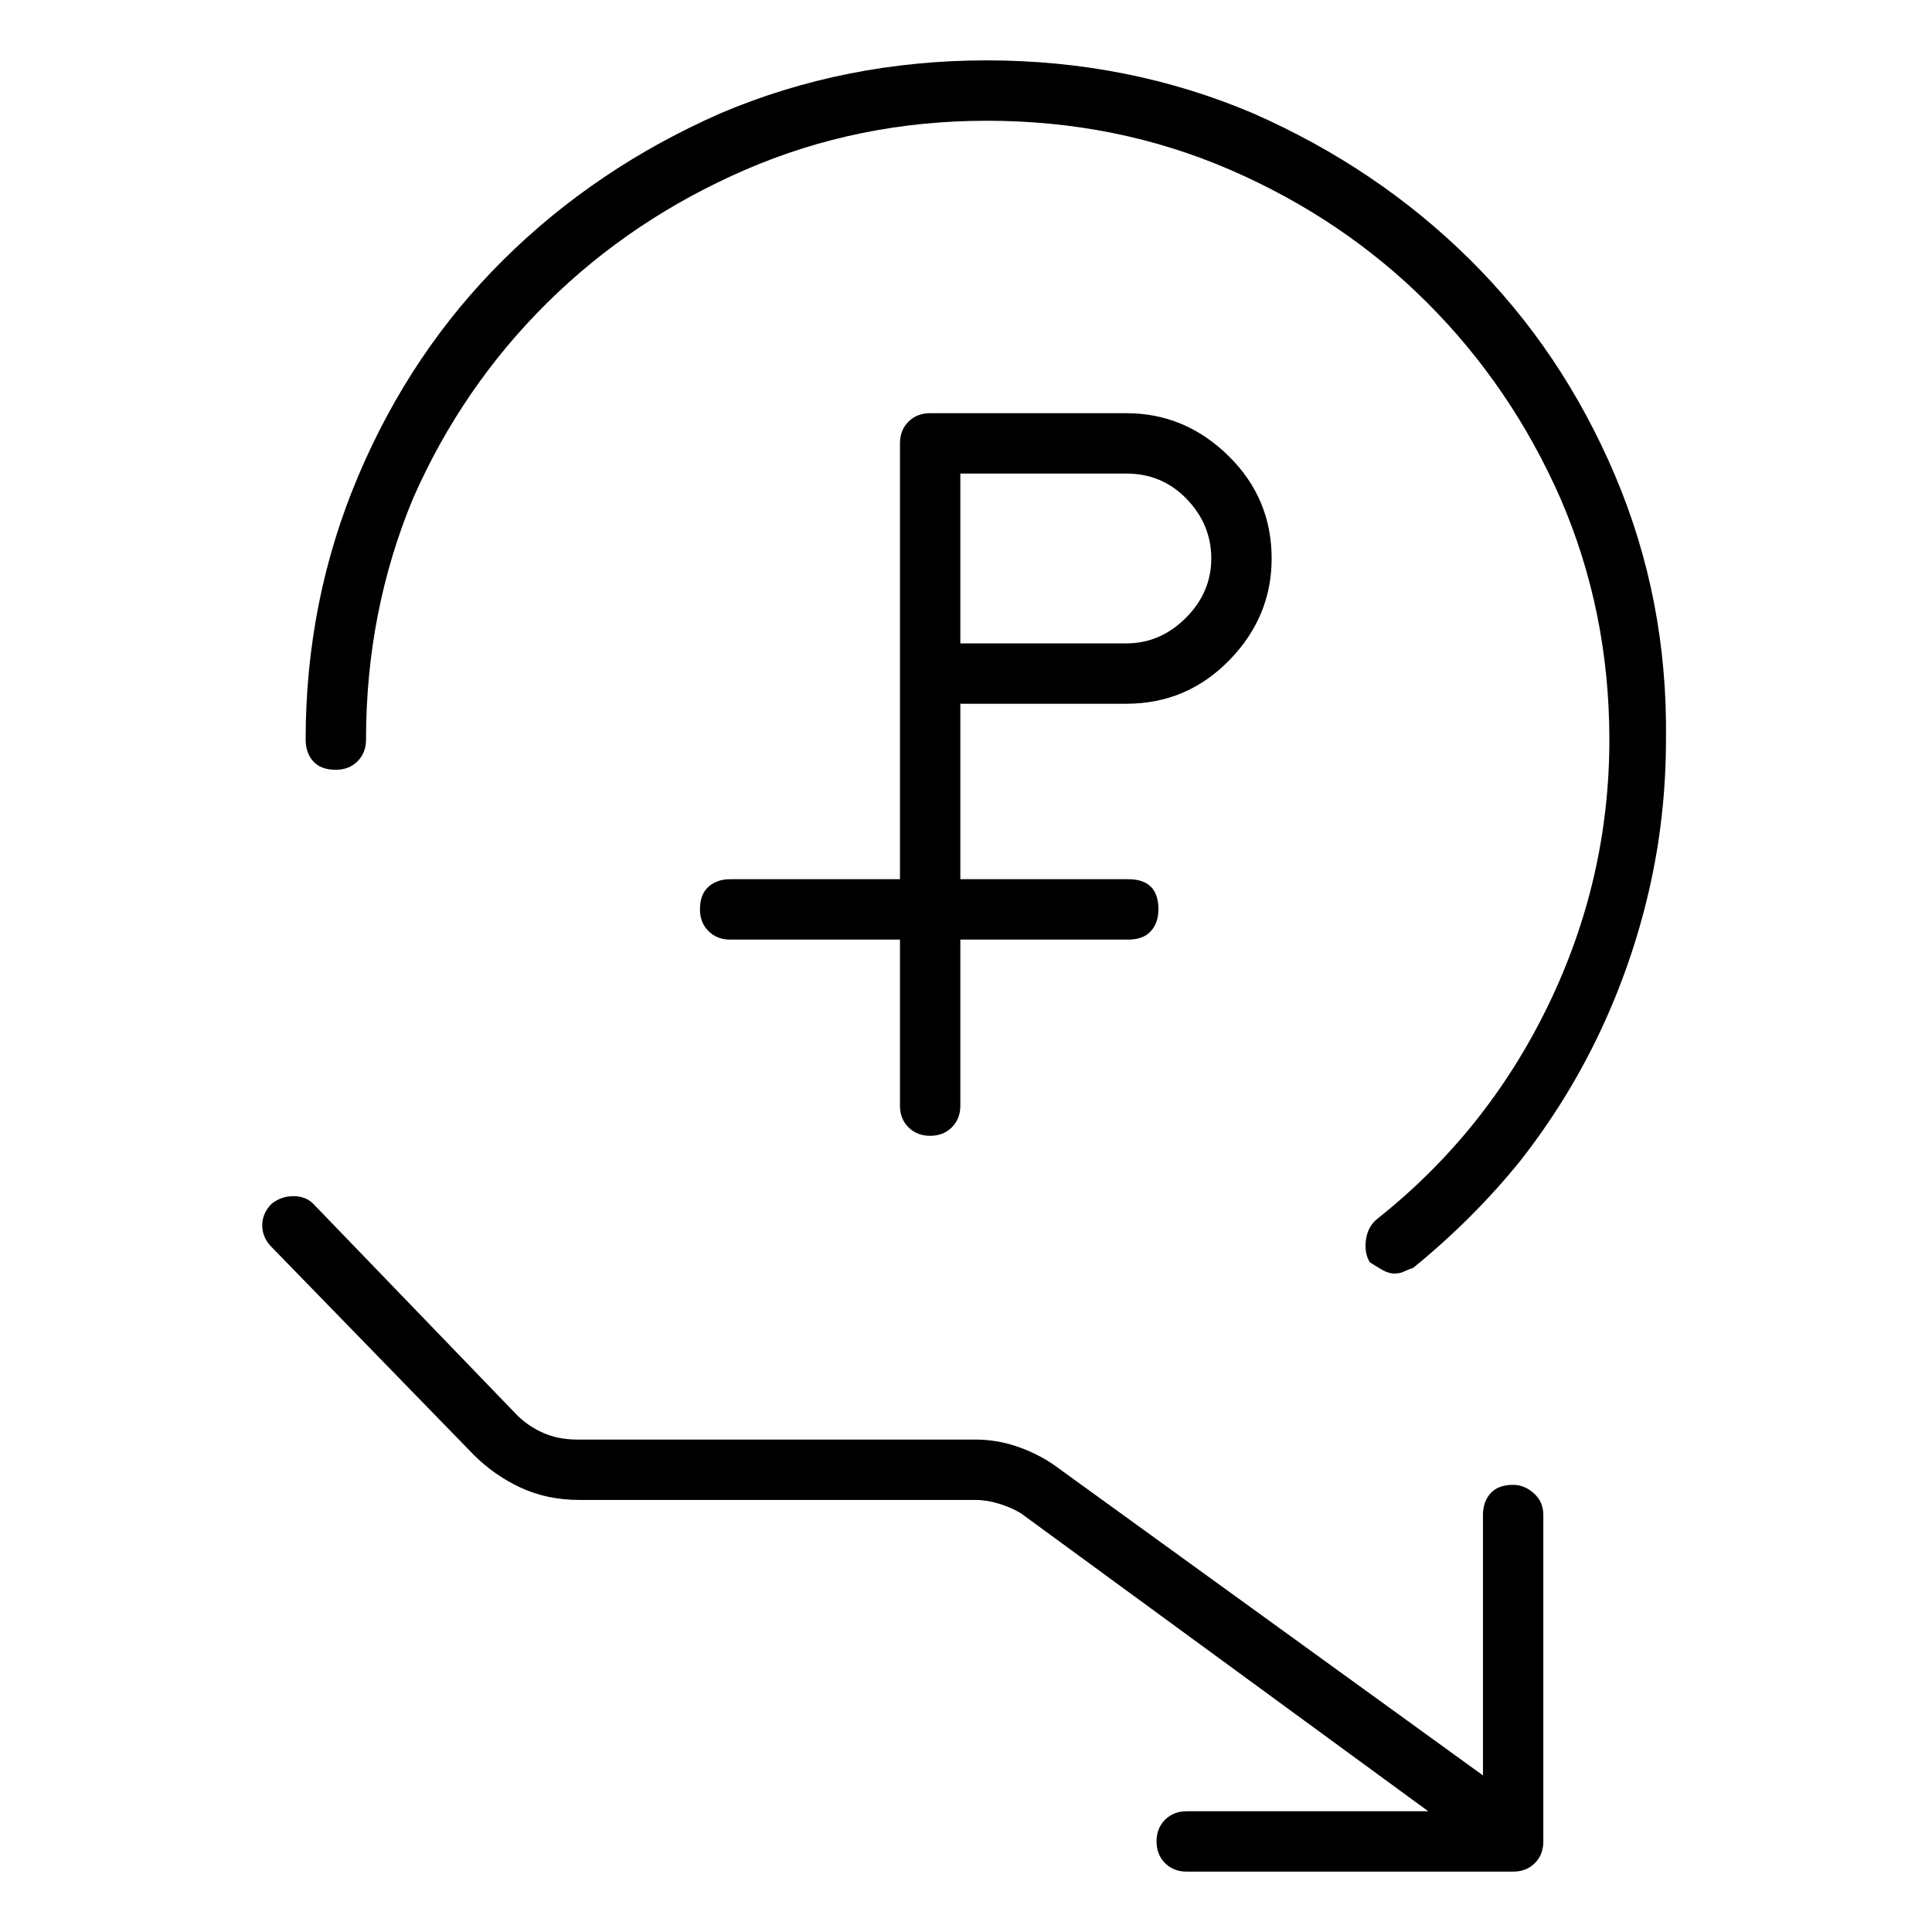 <svg viewBox="0 0 1024 1024" xmlns="http://www.w3.org/2000/svg">
  <path transform="scale(1, -1) translate(0, -960)" fill="currentColor" d="M178 552q7 0 11.5 4.5t4.5 11.5q0 68 25 128q26 59 71 103.5t105 70.5t128 26q69 0 129 -26t104.5 -70.5t70.5 -103.5q26 -60 26 -128q0 -74 -32.5 -141t-90.5 -113q-5 -4 -6 -11t2 -12q3 -2 6.5 -4t6.5 -2t5 1t5 2q32 26 57 57q25 32 42 68t26 75t9 80q1 74 -27 140 t-77 114.5t-115 77.5q-66 28 -141 28t-141 -28q-66 -29 -115 -77.5t-77 -114.5t-28 -140q0 -7 4 -11.5t12 -4.5v0zM802 173q-8 0 -12 -4.5t-4 -11.5v-138l-228 165q-9 6 -19.5 9.5t-21.5 3.5h-211q-10 0 -18 3.5t-14 9.5l-108 112q-4 4 -10.5 4t-11.5 -4q-5 -5 -5 -11.5 t5 -11.5l107 -110q11 -11 25 -17.5t31 -6.5h210q6 0 12.5 -2t11.5 -5l216 -158h-128q-7 0 -11.5 -4.5t-4.5 -11.5t4.5 -11.5t11.5 -4.5h173q7 0 11.5 4.5t4.5 11.5v173q0 7 -5 11.5t-11 4.5v0zM597 587q32 0 54.5 23t22.5 54q0 32 -23 54.5t-54 22.5h-104q-7 0 -11.5 -4.5 t-4.5 -11.5v-231h-90q-7 0 -11.5 -4t-4.5 -12q0 -7 4.5 -11.5t11.5 -4.5h90v-88q0 -7 4.5 -11.5t11.5 -4.5t11.5 4.5t4.5 11.5v88h89q8 0 12 4.5t4 11.5q0 8 -4 12t-12 4h-89v93h88zM509 709h88q19 0 32 -13.5t13 -31.5t-13.5 -31.5t-31.5 -13.5h-88v90v0z" />
</svg>